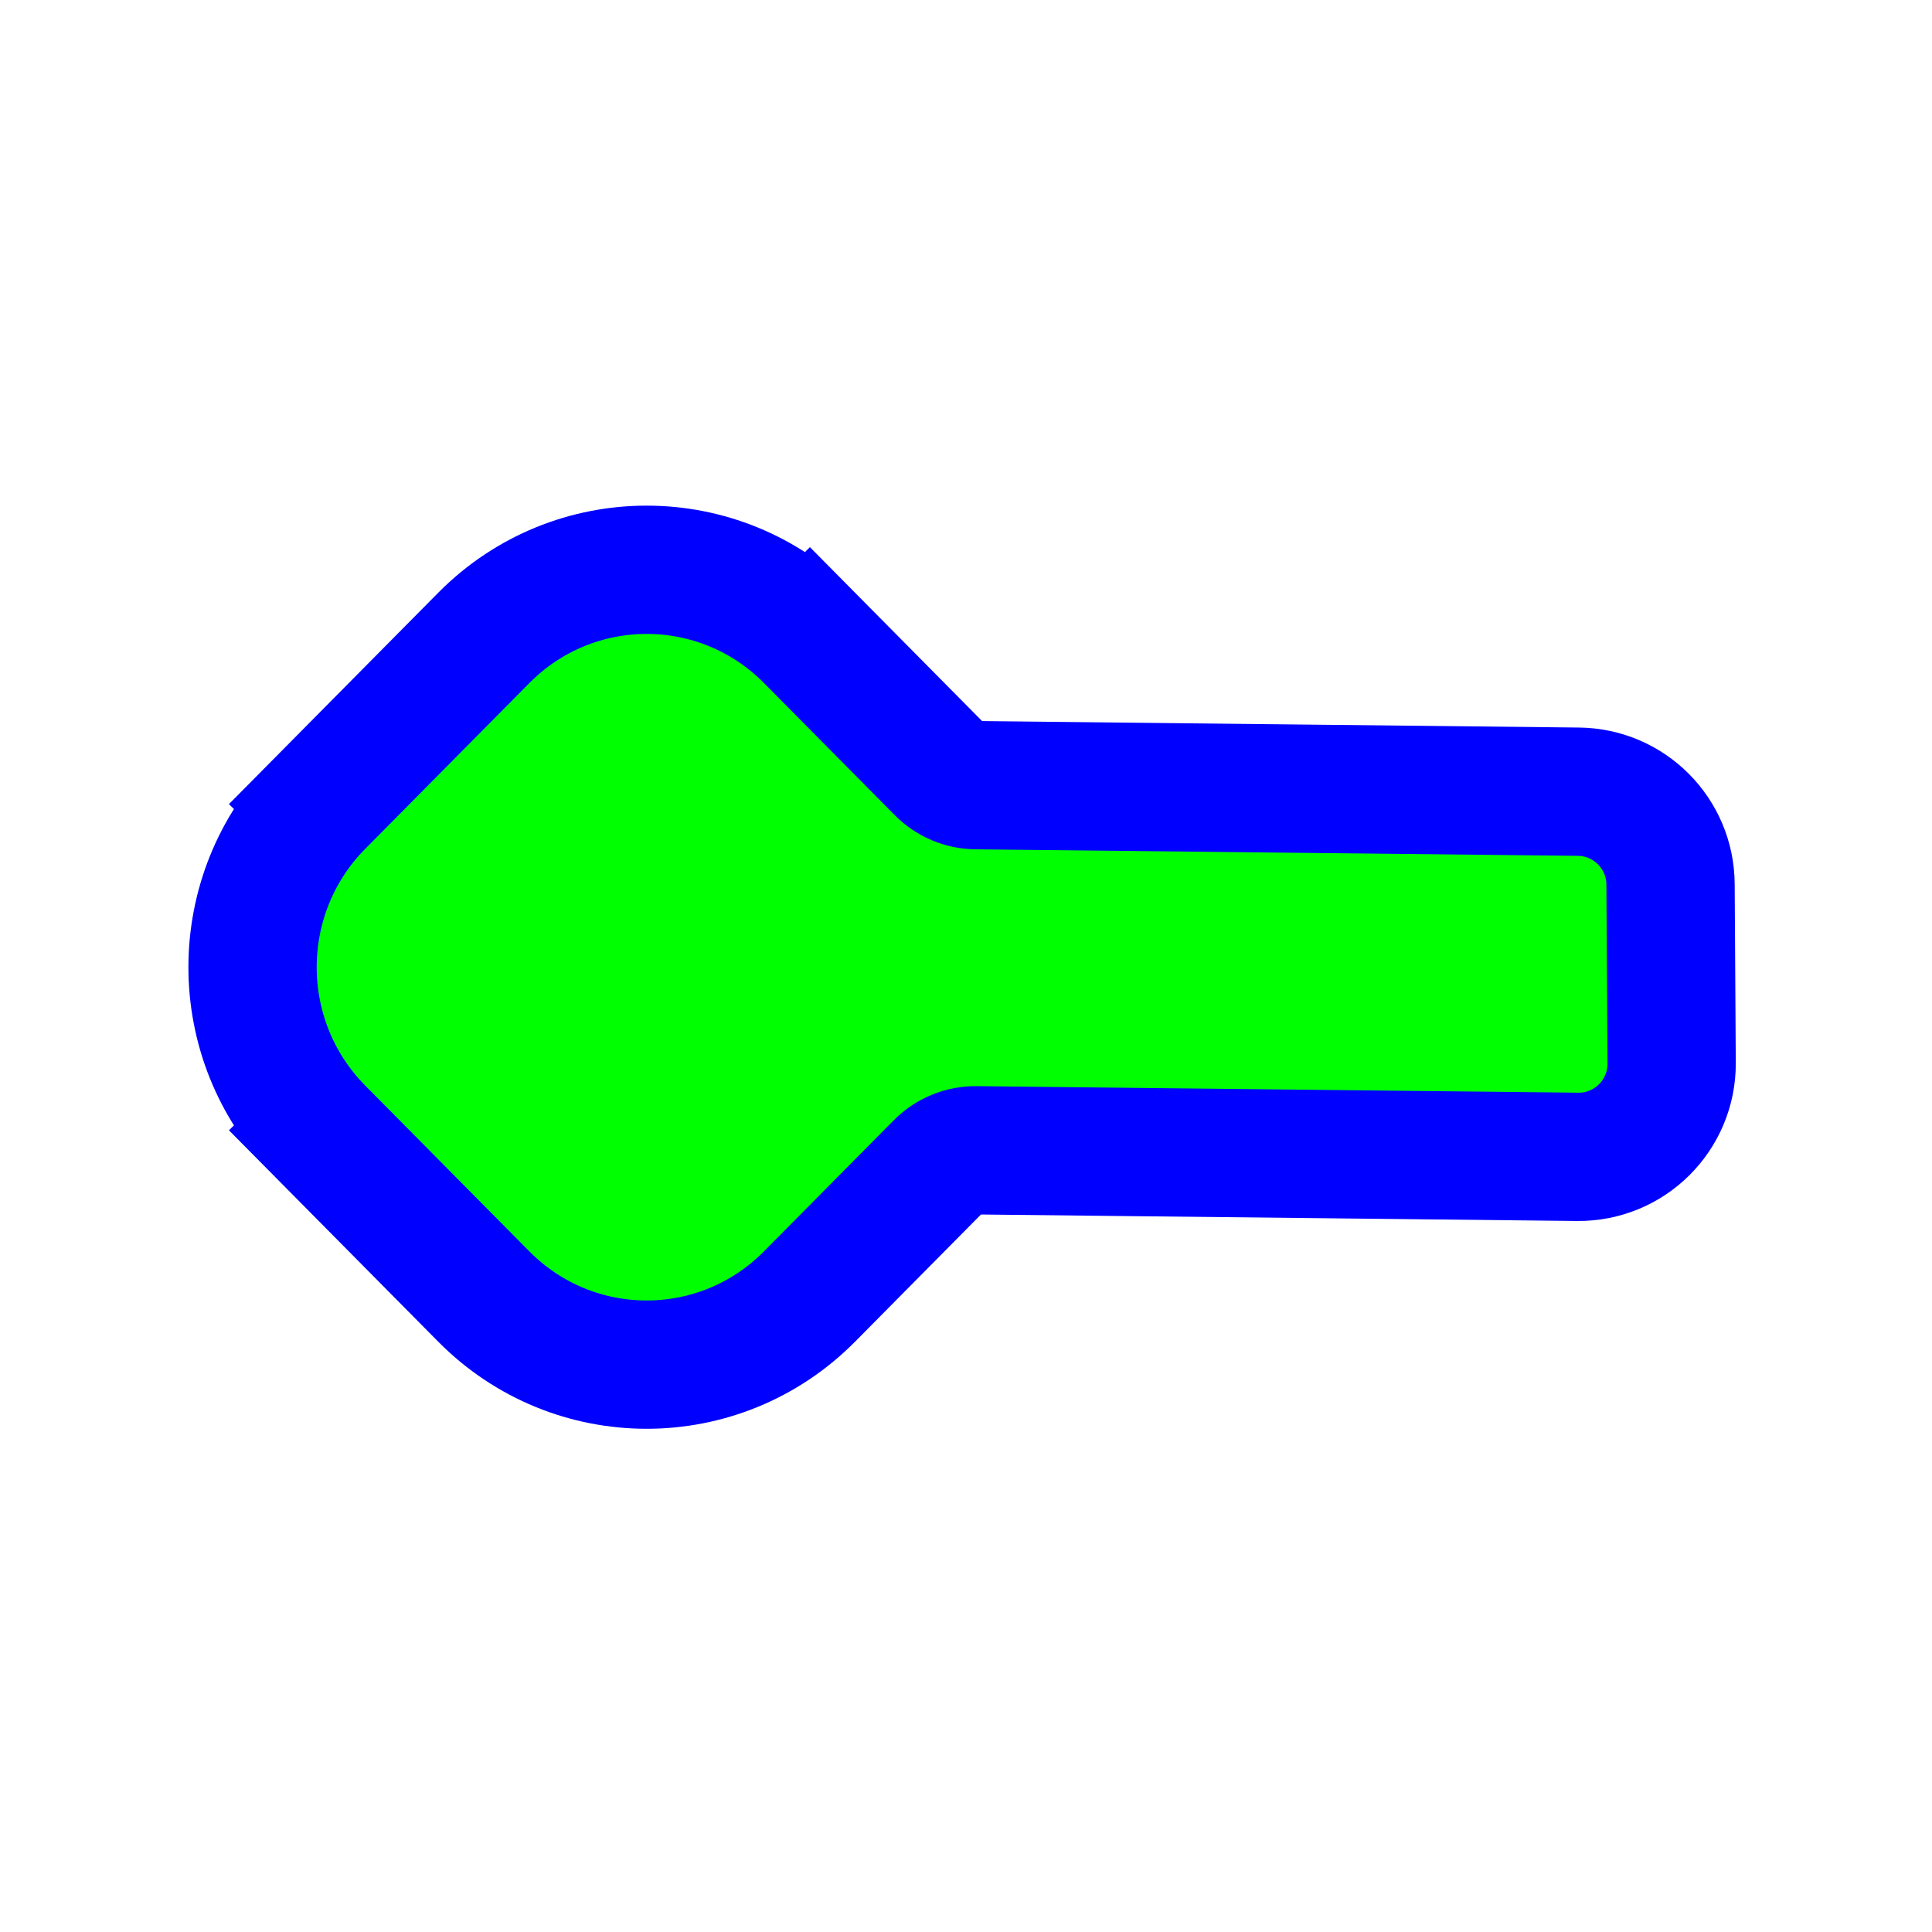 <svg width="256" height="256" viewBox="0 0 256 256" fill="none" xmlns="http://www.w3.org/2000/svg">
<path d="M107.258 84.52L101.233 90.484L107.258 84.52C95.352 72.493 76.014 72.493 64.108 84.52L42.359 106.488L48.4 112.468L42.359 106.488C30.501 118.467 30.501 137.853 42.359 149.832L48.4 143.852L42.359 149.832L64.108 171.8C76.014 183.827 95.352 183.827 107.258 171.8L124.446 154.439C125.753 153.118 127.513 152.402 129.323 152.421L209.026 153.287C215.923 153.362 221.542 147.769 221.5 140.872L221.354 117.167C221.312 110.434 215.881 104.977 209.148 104.904L129.315 104.037C127.554 104.018 125.853 103.303 124.582 102.019L107.258 84.52Z" fill="#00FF00" stroke="#0000FF" stroke-width="17"/>
</svg>
